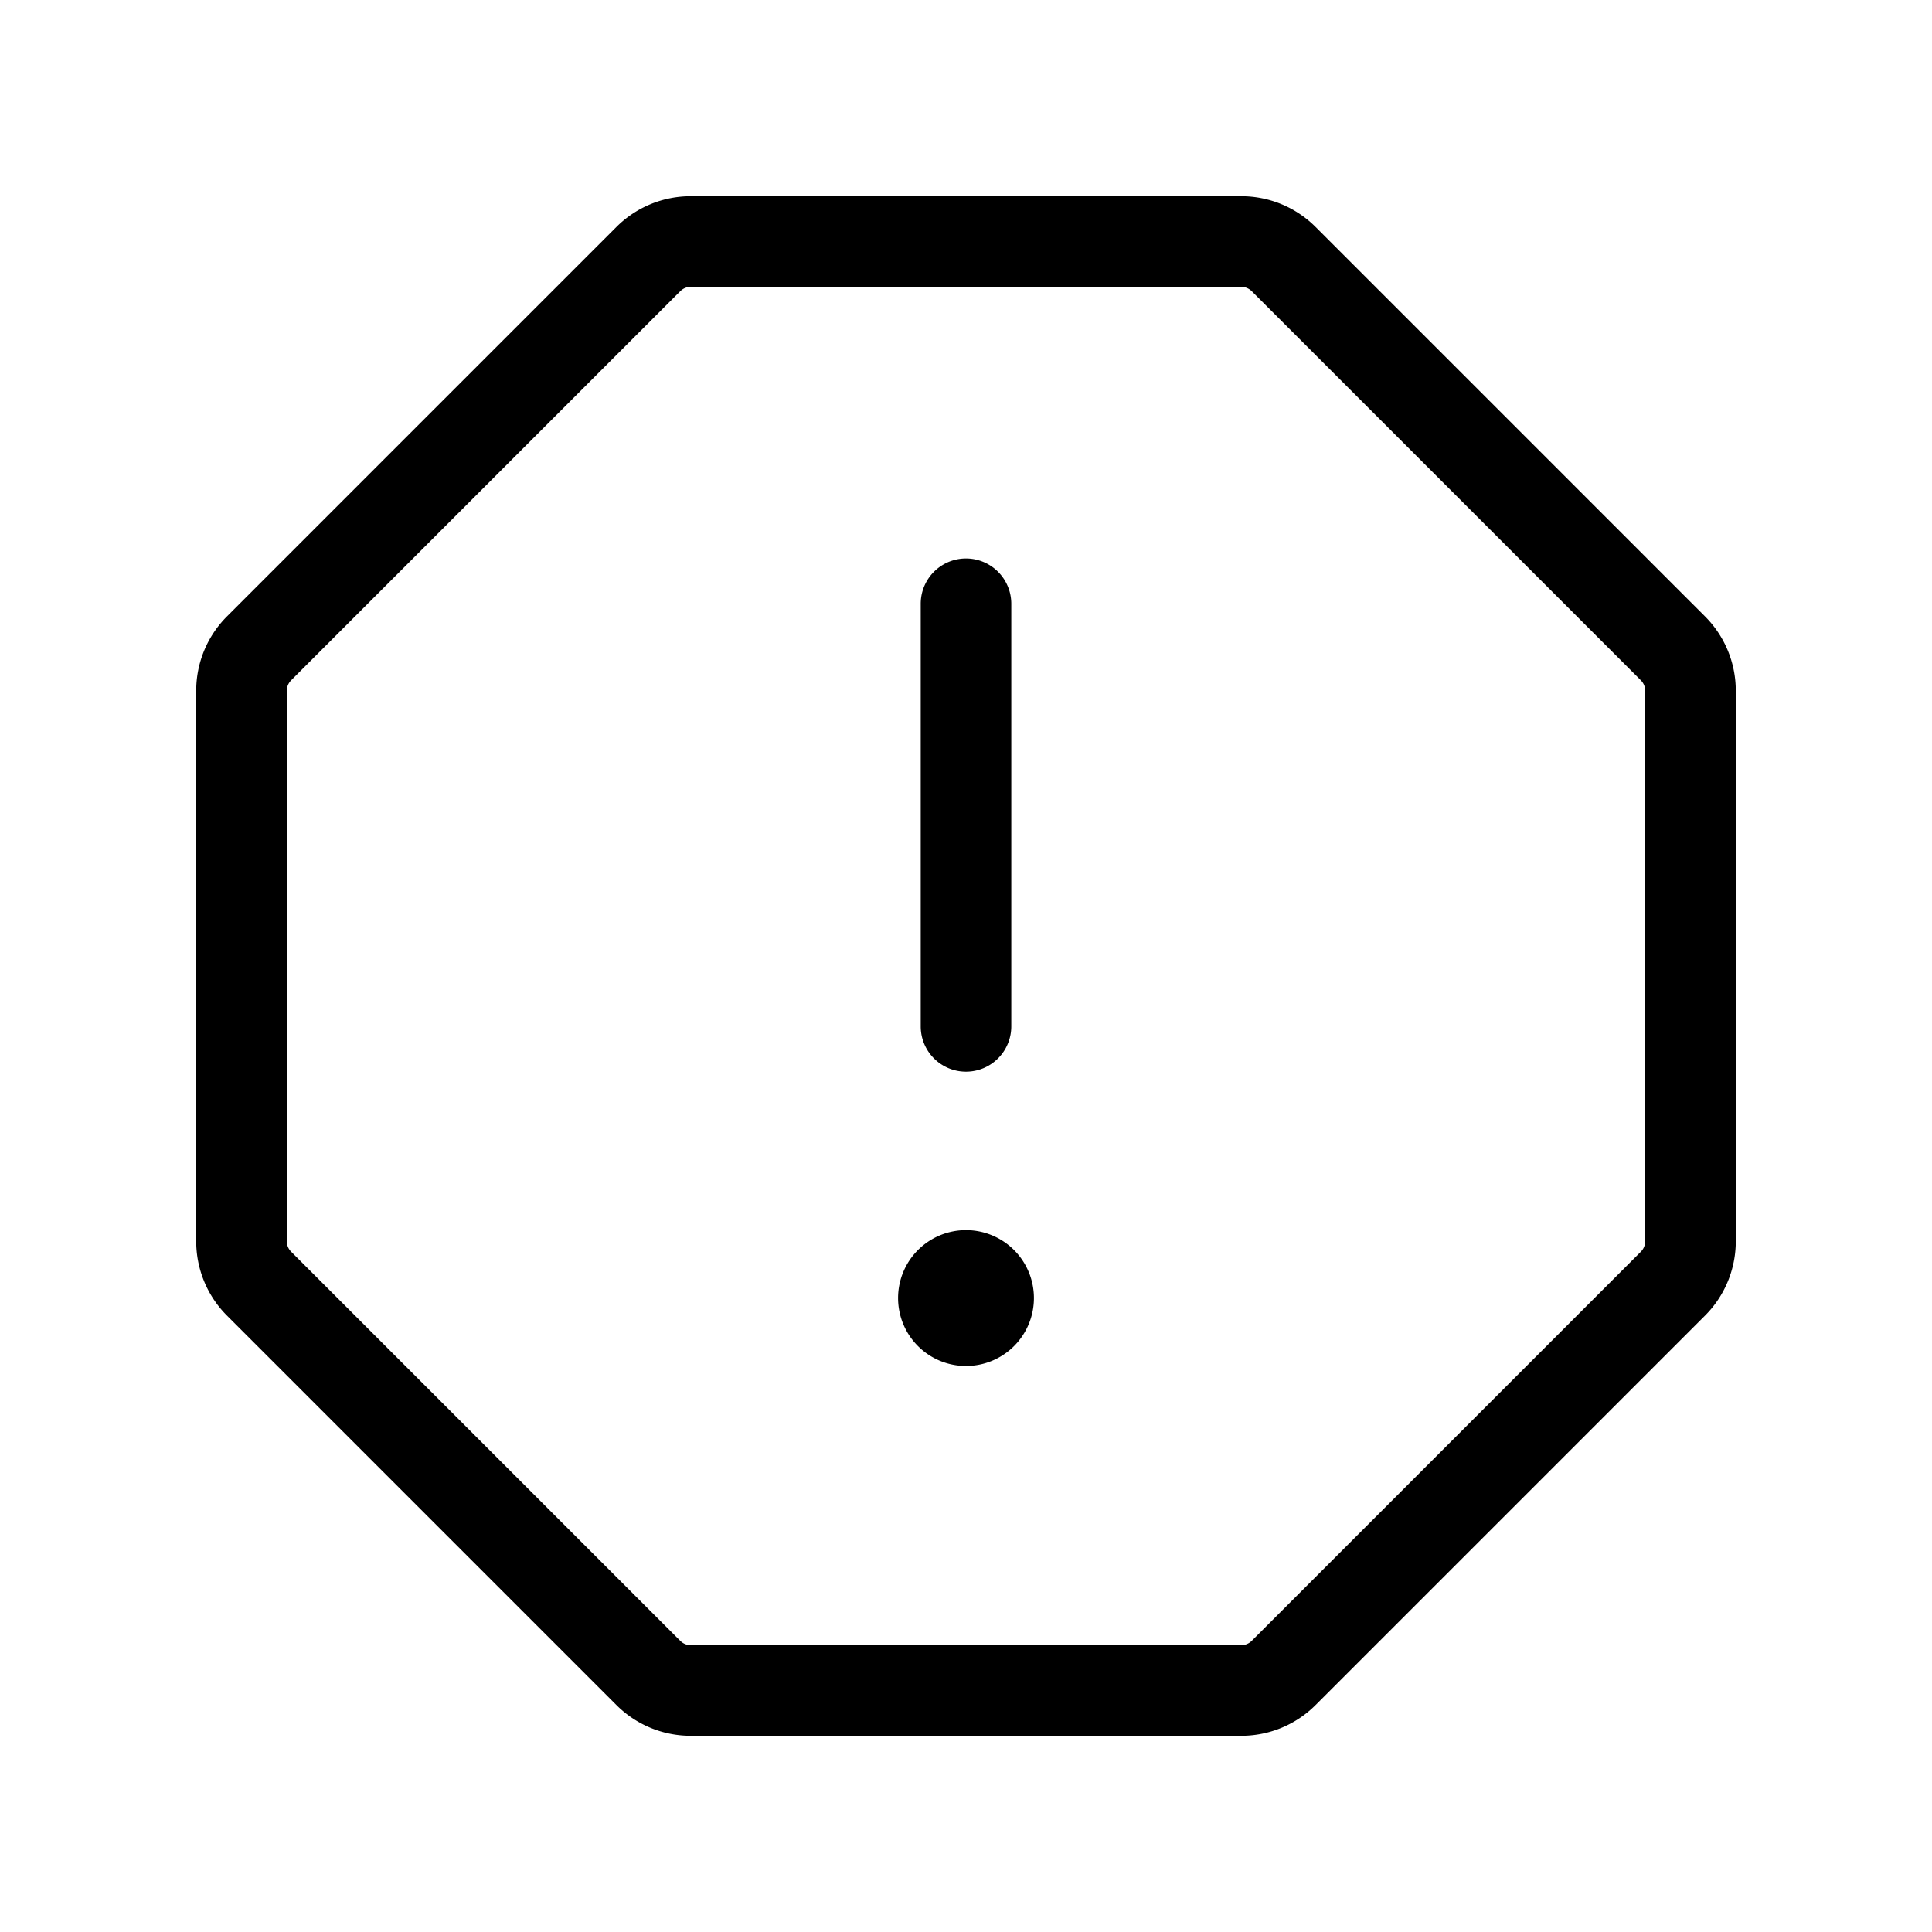 <svg id="Flat" xmlns="http://www.w3.org/2000/svg" viewBox="0 0 256 256">
  <path d="M122,136v-56a6,6,0,1,1,12,0v56a6,6,0,1,1-12,0Zm6,27a9,9,0,1,0,9,9A9,9,0,0,0,128,163ZM230,91.549V164.451a13.909,13.909,0,0,1-4.1,9.899l-51.551,51.55a13.906,13.906,0,0,1-9.898,4.101H91.549a13.909,13.909,0,0,1-9.899-4.101L30.101,174.35A13.908,13.908,0,0,1,26,164.451V91.549A13.911,13.911,0,0,1,30.1,81.65l51.551-51.55a13.908,13.908,0,0,1,9.898-4.1h72.902a13.91,13.91,0,0,1,9.899,4.101l51.549,51.549A13.91,13.91,0,0,1,230,91.549Zm-12,0a1.988,1.988,0,0,0-.586-1.415L165.865,38.586a2.016,2.016,0,0,0-1.414-.585H91.549a2.012,2.012,0,0,0-1.413.585L38.585,90.135A1.989,1.989,0,0,0,38,91.549V164.451a1.987,1.987,0,0,0,.586,1.415l51.549,51.549a2.014,2.014,0,0,0,1.414.586h72.902a2.012,2.012,0,0,0,1.413-.585l51.551-51.55A1.988,1.988,0,0,0,218,164.451Z"/>
</svg>
